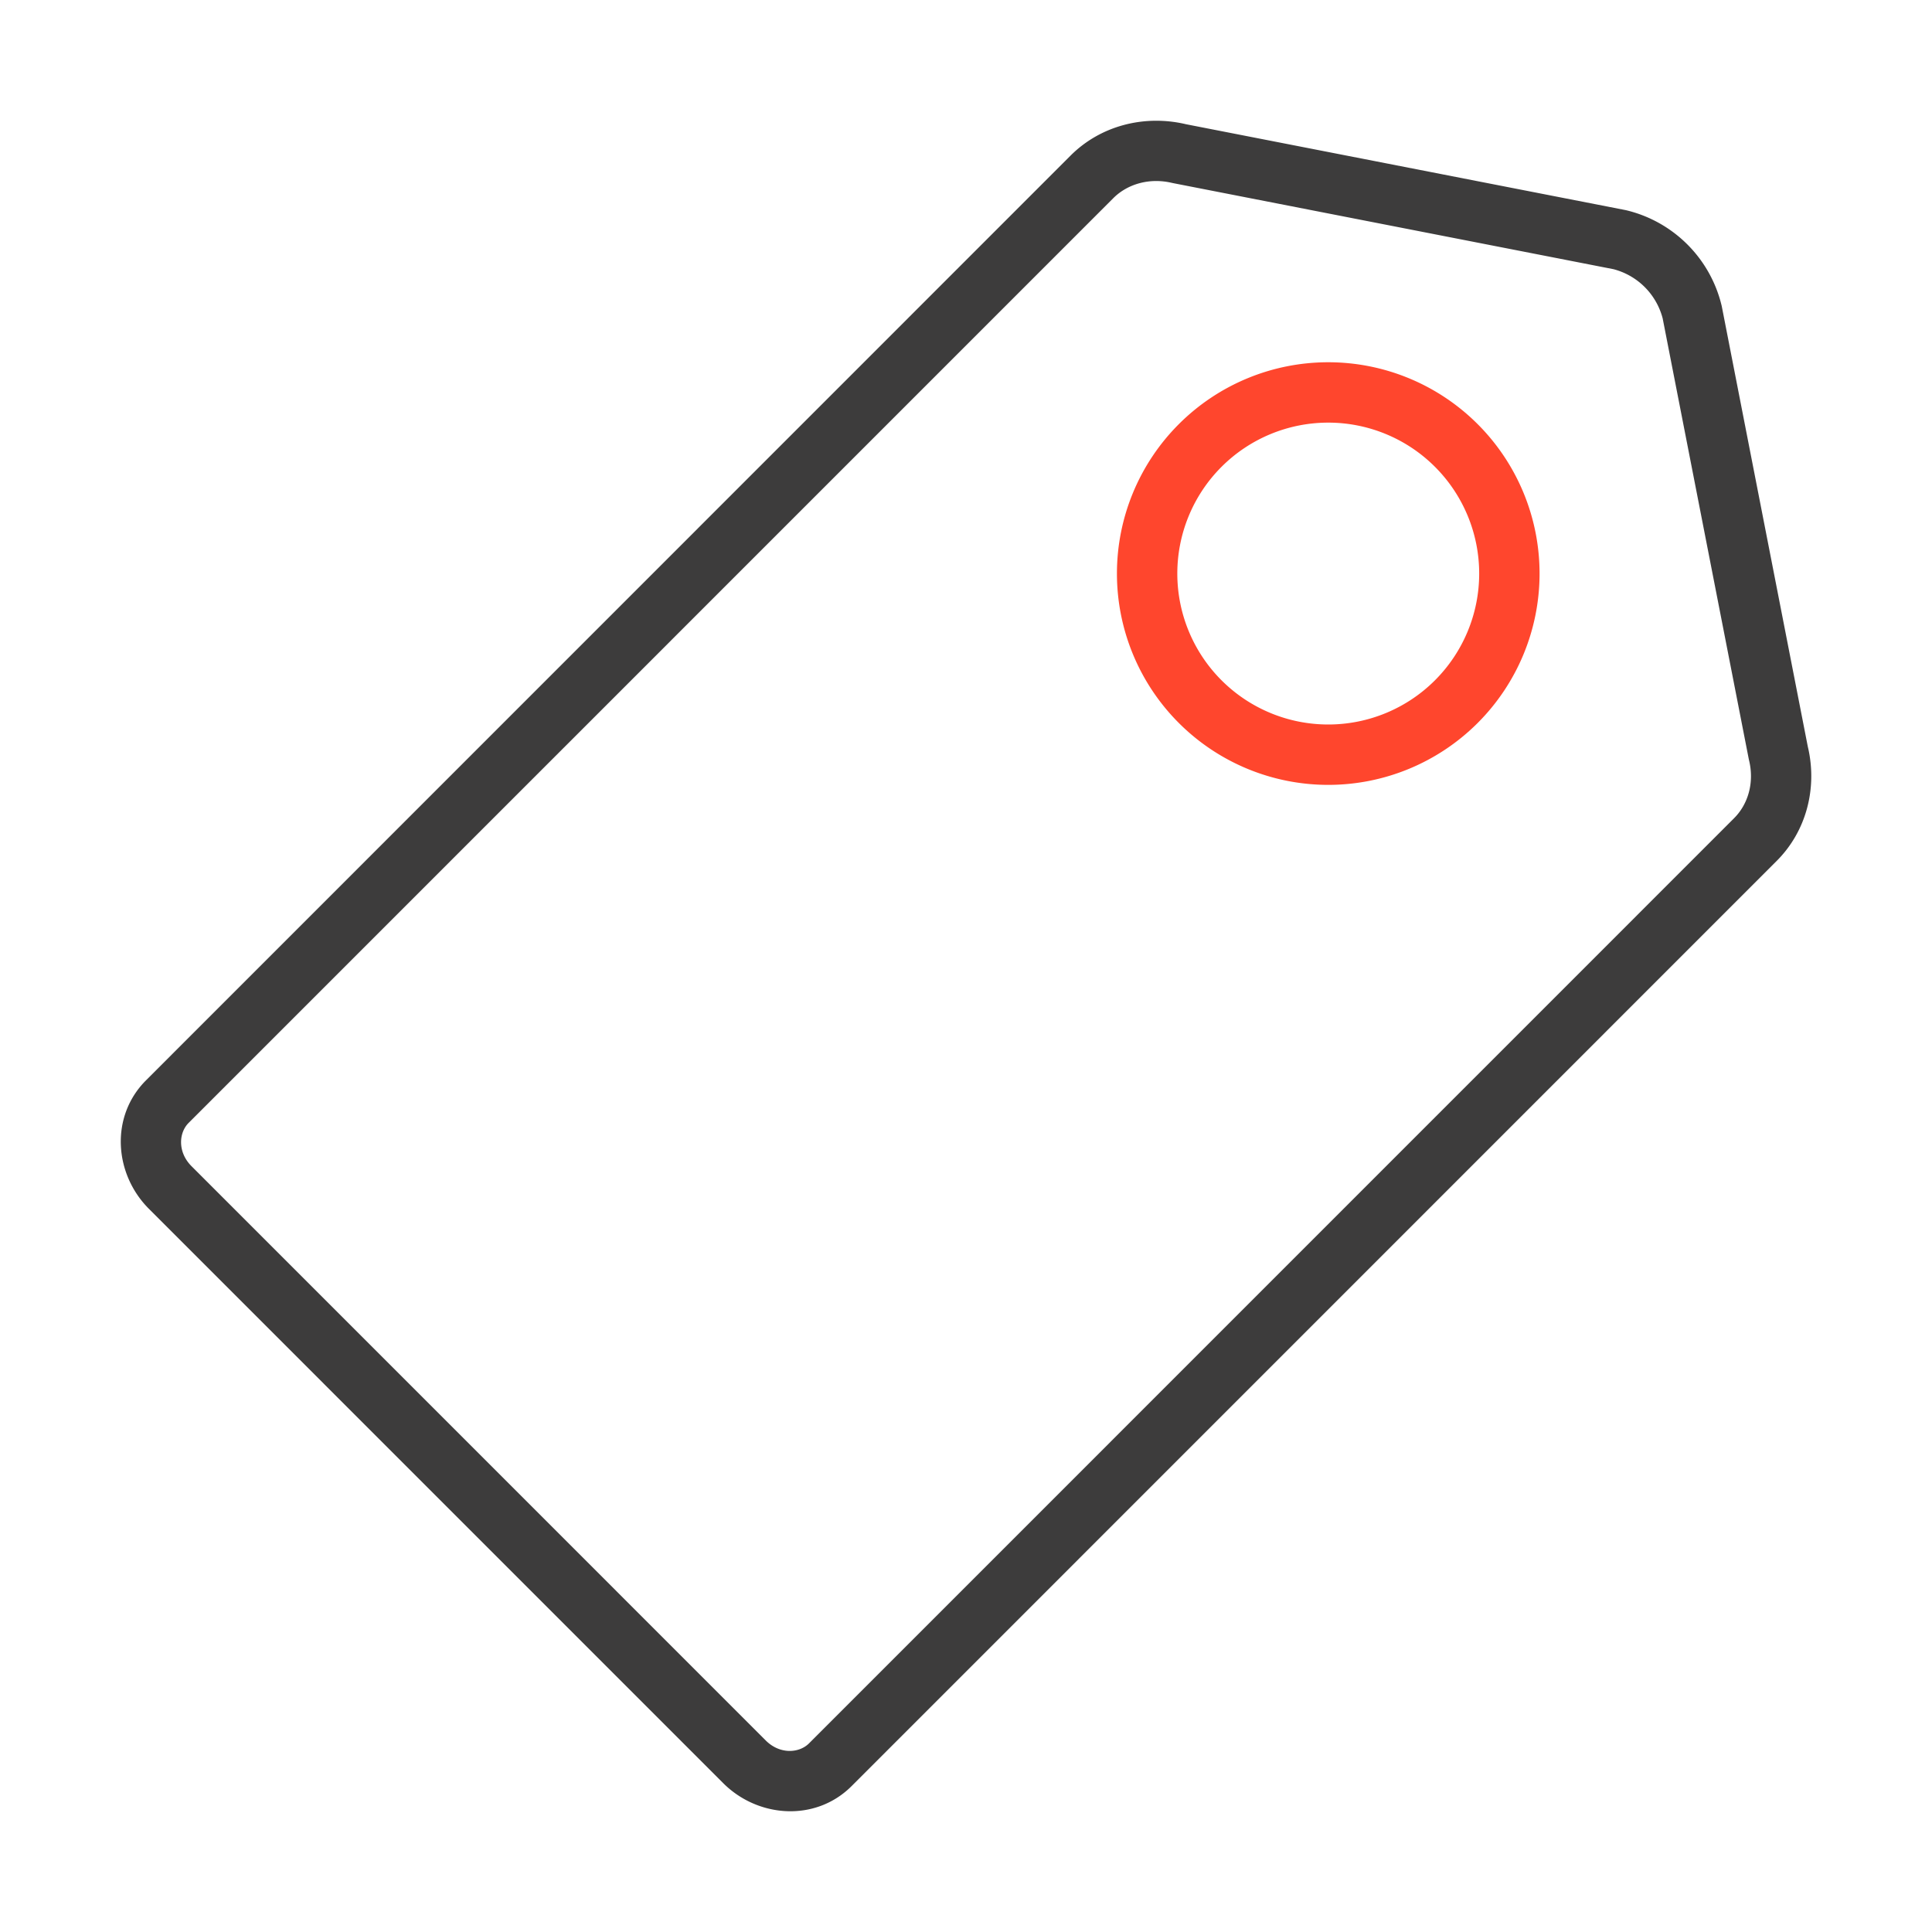 <svg xmlns="http://www.w3.org/2000/svg" width="64" height="64" fill="none" viewBox="0 0 64 64">
  <g fill-rule="evenodd" class="tags" clip-rule="evenodd">
    <path fill="#3D3C3C" d="M38.826 6.059c-.747-.177-1.476.034-1.947.506L6.247 37.199c-.325.326-.37.965.097 1.432l19.023 19.025c.467.467 1.106.422 1.432.096L57.43 27.118l.005-.005c.476-.47.685-1.192.503-1.934a1.077 1.077 0 0 1-.01-.046l-2.85-14.586a2.277 2.277 0 0 0-1.63-1.63l-14.584-2.85a.999.999 0 0 1-.038-.008Zm.44-1.949c-1.369-.316-2.81.053-3.8 1.042L4.837 35.787c-1.198 1.197-1.057 3.104.096 4.257l19.023 19.024c1.152 1.153 3.059 1.294 4.256.097l30.627-30.63.003-.003c1-.99 1.37-2.433 1.043-3.804l-2.85-14.587a4.272 4.272 0 0 0-3.18-3.18l-14.589-2.85Z" class="primary"/>
    <path fill="#FF462D" d="M44 14a5 5 0 1 0 0 10 5 5 0 0 0 0-10Zm-7 5a7 7 0 1 1 14 0 7 7 0 0 1-14 0Z" class="secondary"/>
  </g>
</svg>
